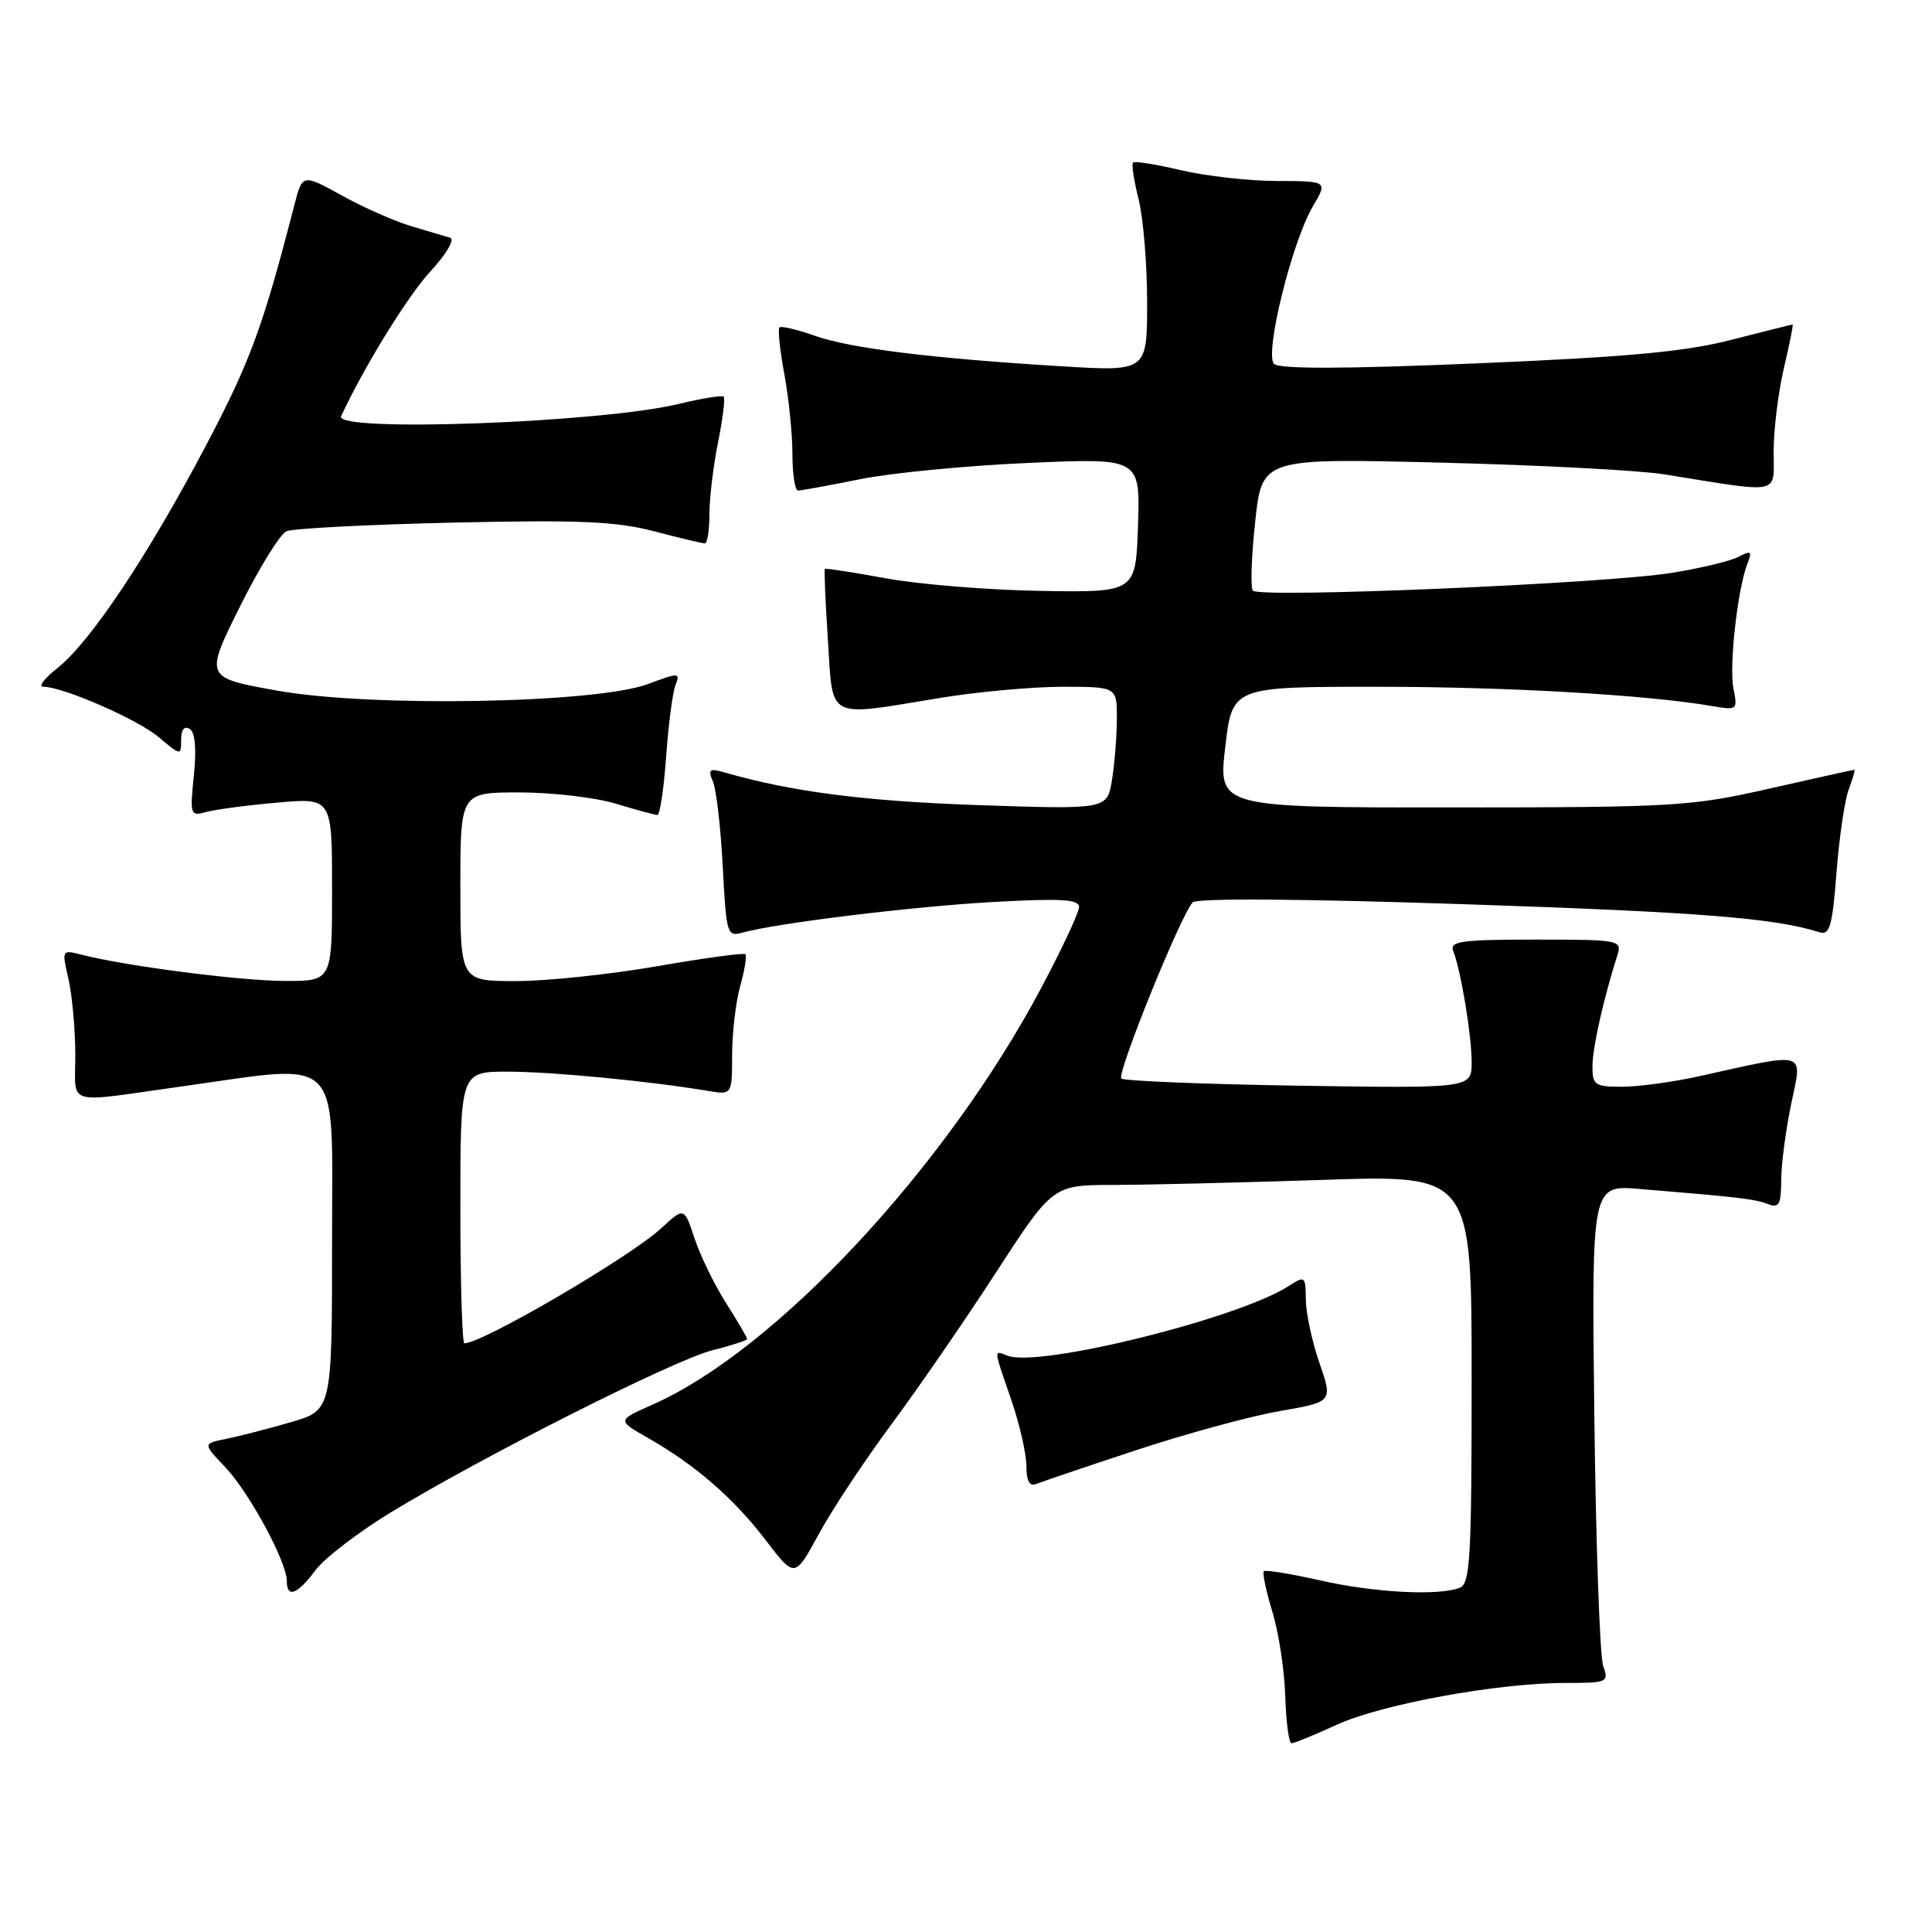 <?xml version="1.0" encoding="UTF-8" standalone="no"?>
<!DOCTYPE svg PUBLIC "-//W3C//DTD SVG 1.1//EN" "http://www.w3.org/Graphics/SVG/1.1/DTD/svg11.dtd" >
<svg xmlns="http://www.w3.org/2000/svg" xmlns:xlink="http://www.w3.org/1999/xlink" version="1.1" viewBox="0 0 256 256">
 <g >
 <path fill="currentColor"
d=" M 177.13 228.54 C 183.11 225.81 198.38 223.01 207.37 223.00 C 213.02 223.00 213.20 222.92 212.43 220.75 C 211.99 219.51 211.46 204.67 211.26 187.76 C 210.89 157.02 210.89 157.02 217.20 157.54 C 230.47 158.63 232.55 158.88 234.25 159.54 C 235.73 160.11 236.00 159.62 236.02 156.36 C 236.03 154.24 236.63 149.68 237.35 146.24 C 238.84 139.15 239.63 139.39 225.19 142.60 C 221.72 143.37 217.10 144.00 214.94 144.00 C 211.31 144.00 211.00 143.79 211.01 141.25 C 211.02 138.81 212.49 132.28 214.33 126.50 C 214.94 124.58 214.52 124.50 203.47 124.50 C 193.66 124.50 192.06 124.72 192.56 126.00 C 193.59 128.67 195.00 137.18 195.00 140.74 C 195.00 144.21 195.00 144.21 172.08 143.86 C 159.48 143.66 148.90 143.23 148.58 142.91 C 147.94 142.27 156.52 121.10 158.04 119.57 C 158.61 118.99 172.43 119.09 194.23 119.82 C 225.34 120.86 235.09 121.64 241.10 123.53 C 242.45 123.96 242.80 122.71 243.35 115.58 C 243.71 110.93 244.44 105.97 244.98 104.56 C 245.51 103.15 245.84 102.00 245.71 102.00 C 245.57 102.00 240.52 103.12 234.48 104.49 C 224.06 106.85 221.92 106.98 192.46 106.99 C 161.42 107.00 161.42 107.00 162.35 99.00 C 163.28 91.00 163.28 91.00 182.39 91.00 C 199.77 91.00 218.11 92.06 226.89 93.56 C 230.19 94.13 230.26 94.07 229.69 91.22 C 229.09 88.21 230.25 77.94 231.56 74.63 C 232.19 73.04 232.02 72.92 230.40 73.77 C 229.36 74.33 225.35 75.29 221.50 75.91 C 212.65 77.34 166.83 79.28 166.01 78.26 C 165.68 77.84 165.82 73.72 166.32 69.11 C 167.23 60.71 167.23 60.71 190.86 61.30 C 203.86 61.62 217.20 62.32 220.50 62.85 C 236.33 65.39 235.00 65.67 235.02 59.76 C 235.02 56.87 235.64 51.91 236.38 48.75 C 237.13 45.59 237.64 43.00 237.53 43.00 C 237.41 43.00 233.76 43.92 229.41 45.03 C 223.28 46.61 215.67 47.31 195.67 48.15 C 178.16 48.89 169.51 48.91 168.82 48.22 C 167.52 46.92 171.18 32.06 173.96 27.35 C 175.93 24.00 175.93 24.00 169.22 23.98 C 165.52 23.98 159.80 23.33 156.51 22.56 C 153.21 21.78 150.34 21.32 150.13 21.54 C 149.92 21.75 150.25 23.94 150.87 26.40 C 151.49 28.87 152.00 35.01 152.00 40.05 C 152.00 49.22 152.00 49.22 140.75 48.54 C 123.47 47.49 112.71 46.16 107.99 44.50 C 105.62 43.66 103.50 43.16 103.28 43.39 C 103.05 43.62 103.34 46.41 103.93 49.59 C 104.52 52.77 105.00 57.53 105.00 60.18 C 105.00 62.83 105.34 65.00 105.75 65.00 C 106.16 65.00 109.88 64.32 114.00 63.49 C 118.12 62.66 128.16 61.69 136.29 61.34 C 151.08 60.69 151.08 60.69 150.79 69.60 C 150.50 78.50 150.50 78.50 138.00 78.30 C 131.12 78.19 121.90 77.45 117.50 76.65 C 113.10 75.85 109.41 75.27 109.30 75.38 C 109.19 75.48 109.37 79.71 109.70 84.78 C 110.40 95.53 109.33 94.98 124.50 92.49 C 129.45 91.67 136.76 91.01 140.75 91.00 C 148.00 91.00 148.00 91.00 147.99 95.25 C 147.98 97.59 147.69 101.25 147.34 103.38 C 146.70 107.26 146.70 107.26 129.60 106.68 C 114.68 106.17 104.91 104.92 96.08 102.37 C 93.98 101.77 93.77 101.93 94.48 103.59 C 94.92 104.64 95.50 109.70 95.77 114.83 C 96.23 123.77 96.34 124.14 98.37 123.58 C 102.93 122.31 121.04 120.10 131.75 119.51 C 140.65 119.02 143.00 119.16 142.98 120.20 C 142.97 120.91 140.72 125.73 137.97 130.90 C 125.33 154.71 102.77 178.91 86.49 186.11 C 81.76 188.20 81.76 188.20 85.83 190.52 C 92.10 194.08 97.22 198.52 101.45 204.07 C 105.31 209.12 105.31 209.12 108.47 203.31 C 110.20 200.11 114.52 193.59 118.06 188.81 C 121.60 184.04 127.88 174.93 132.00 168.57 C 139.50 157.02 139.50 157.02 147.59 157.01 C 152.04 157.00 164.53 156.70 175.34 156.34 C 195.00 155.68 195.00 155.68 195.00 182.73 C 195.00 206.48 194.81 209.86 193.42 210.39 C 190.57 211.49 182.03 211.03 174.88 209.40 C 171.02 208.53 167.68 207.98 167.47 208.20 C 167.25 208.42 167.76 210.82 168.59 213.55 C 169.43 216.27 170.20 221.31 170.30 224.74 C 170.41 228.17 170.78 230.99 171.13 230.99 C 171.48 231.00 174.18 229.89 177.13 228.54 Z  M 41.77 208.10 C 42.94 206.51 47.42 203.07 51.70 200.45 C 63.87 193.03 89.28 180.21 94.39 178.92 C 96.92 178.29 99.00 177.61 99.00 177.42 C 99.00 177.23 97.74 175.08 96.20 172.65 C 94.66 170.22 92.78 166.37 92.03 164.09 C 90.66 159.94 90.66 159.94 87.58 162.78 C 83.44 166.59 63.92 178.00 61.53 178.00 C 61.24 178.00 61.00 169.90 61.00 160.00 C 61.00 142.00 61.00 142.00 67.28 142.00 C 73.07 142.00 85.99 143.24 93.75 144.54 C 97.00 145.09 97.00 145.09 97.01 139.80 C 97.01 136.88 97.49 132.77 98.08 130.66 C 98.67 128.54 98.98 126.64 98.77 126.44 C 98.56 126.23 93.30 126.95 87.08 128.03 C 80.85 129.11 72.44 130.00 68.38 130.00 C 61.00 130.00 61.00 130.00 61.00 117.50 C 61.00 105.00 61.00 105.00 68.84 105.00 C 73.15 105.00 78.89 105.67 81.59 106.49 C 84.29 107.31 86.77 107.98 87.11 107.99 C 87.44 108.00 87.96 104.51 88.27 100.25 C 88.57 95.99 89.13 91.72 89.51 90.76 C 90.17 89.11 89.96 89.11 85.85 90.64 C 78.95 93.21 49.09 93.74 36.72 91.51 C 27.12 89.79 27.12 89.79 31.77 80.42 C 34.33 75.27 37.12 70.75 37.96 70.39 C 38.81 70.02 48.72 69.51 60.00 69.25 C 76.72 68.87 81.63 69.08 86.64 70.39 C 90.02 71.28 93.06 72.00 93.39 72.00 C 93.73 72.00 94.00 70.28 94.00 68.17 C 94.00 66.06 94.51 61.77 95.14 58.64 C 95.77 55.51 96.11 52.78 95.89 52.56 C 95.68 52.35 93.03 52.78 90.00 53.51 C 79.66 56.03 44.19 57.32 45.20 55.15 C 48.18 48.70 54.01 39.24 56.99 36.01 C 59.13 33.70 60.30 31.71 59.66 31.51 C 59.02 31.31 56.70 30.62 54.50 29.97 C 52.30 29.32 48.15 27.49 45.29 25.90 C 40.07 23.02 40.07 23.02 38.98 27.26 C 34.83 43.34 33.18 47.85 27.31 59.00 C 19.61 73.62 11.94 85.12 7.59 88.54 C 5.89 89.88 5.05 90.98 5.71 90.99 C 8.37 91.01 18.21 95.30 21.02 97.67 C 23.96 100.14 24.00 100.15 24.00 98.03 C 24.00 96.69 24.42 96.14 25.13 96.58 C 25.86 97.03 26.05 99.19 25.69 102.74 C 25.15 107.99 25.21 108.18 27.31 107.60 C 28.52 107.26 32.76 106.70 36.75 106.35 C 44.00 105.71 44.00 105.71 44.00 117.85 C 44.00 130.00 44.00 130.00 37.75 129.98 C 31.85 129.97 16.67 128.01 10.84 126.51 C 8.19 125.83 8.18 125.86 9.06 129.66 C 9.55 131.77 9.96 136.28 9.98 139.69 C 10.00 146.68 8.30 146.16 24.00 143.97 C 45.67 140.94 44.00 139.24 44.00 164.31 C 44.00 186.86 44.00 186.86 38.53 188.45 C 35.53 189.32 31.67 190.32 29.97 190.66 C 26.87 191.28 26.87 191.28 29.83 194.39 C 33.01 197.73 38.00 206.95 38.00 209.47 C 38.00 211.81 39.40 211.30 41.77 208.10 Z  M 150.50 192.17 C 157.10 189.99 165.67 187.65 169.55 186.98 C 176.61 185.75 176.61 185.75 174.84 180.62 C 173.86 177.81 173.05 174.03 173.03 172.23 C 173.00 169.07 172.92 169.01 170.75 170.41 C 164.11 174.70 137.69 181.25 133.51 179.64 C 131.64 178.92 131.61 178.55 134.00 185.50 C 135.10 188.70 136.00 192.63 136.00 194.24 C 136.00 196.19 136.42 196.99 137.25 196.65 C 137.94 196.37 143.90 194.35 150.50 192.17 Z "/>
</g>
</svg>